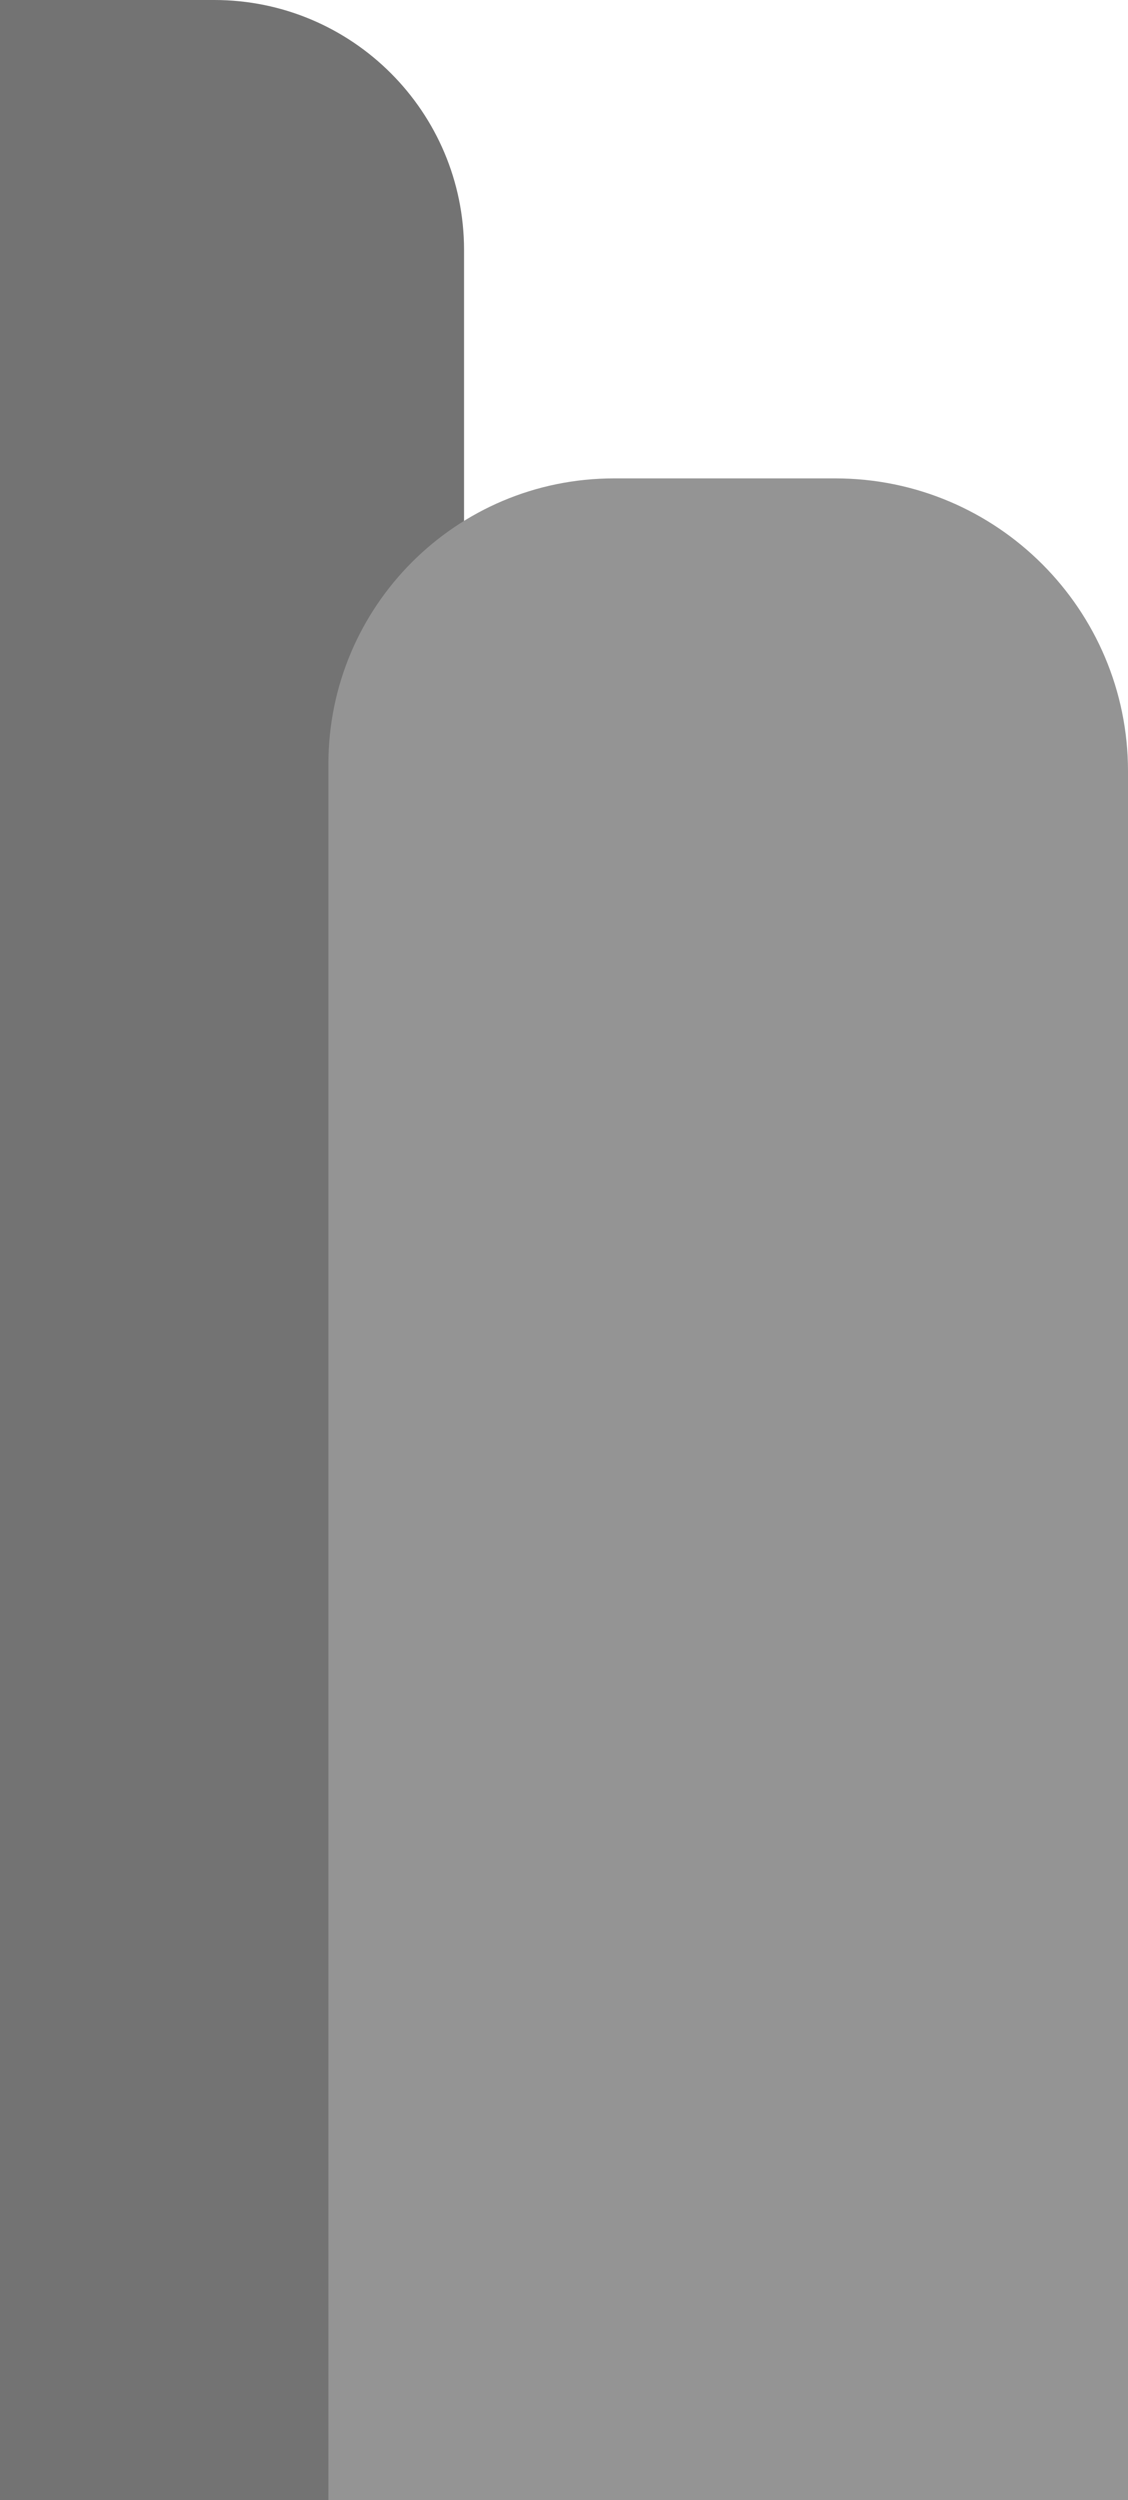 <svg width="158" height="350" viewBox="0 0 158 350" fill="none" xmlns="http://www.w3.org/2000/svg">
<path d="M-48 0H30C49.33 0 65 15.67 65 35V350H-48L-48 0Z" fill="#737373"/>
<path d="M46 106.975C46 84.884 63.909 66.975 86 66.975H117C139.644 66.975 158 85.332 158 107.975V350H46L46 106.975Z" fill="#949494"/>
</svg>
